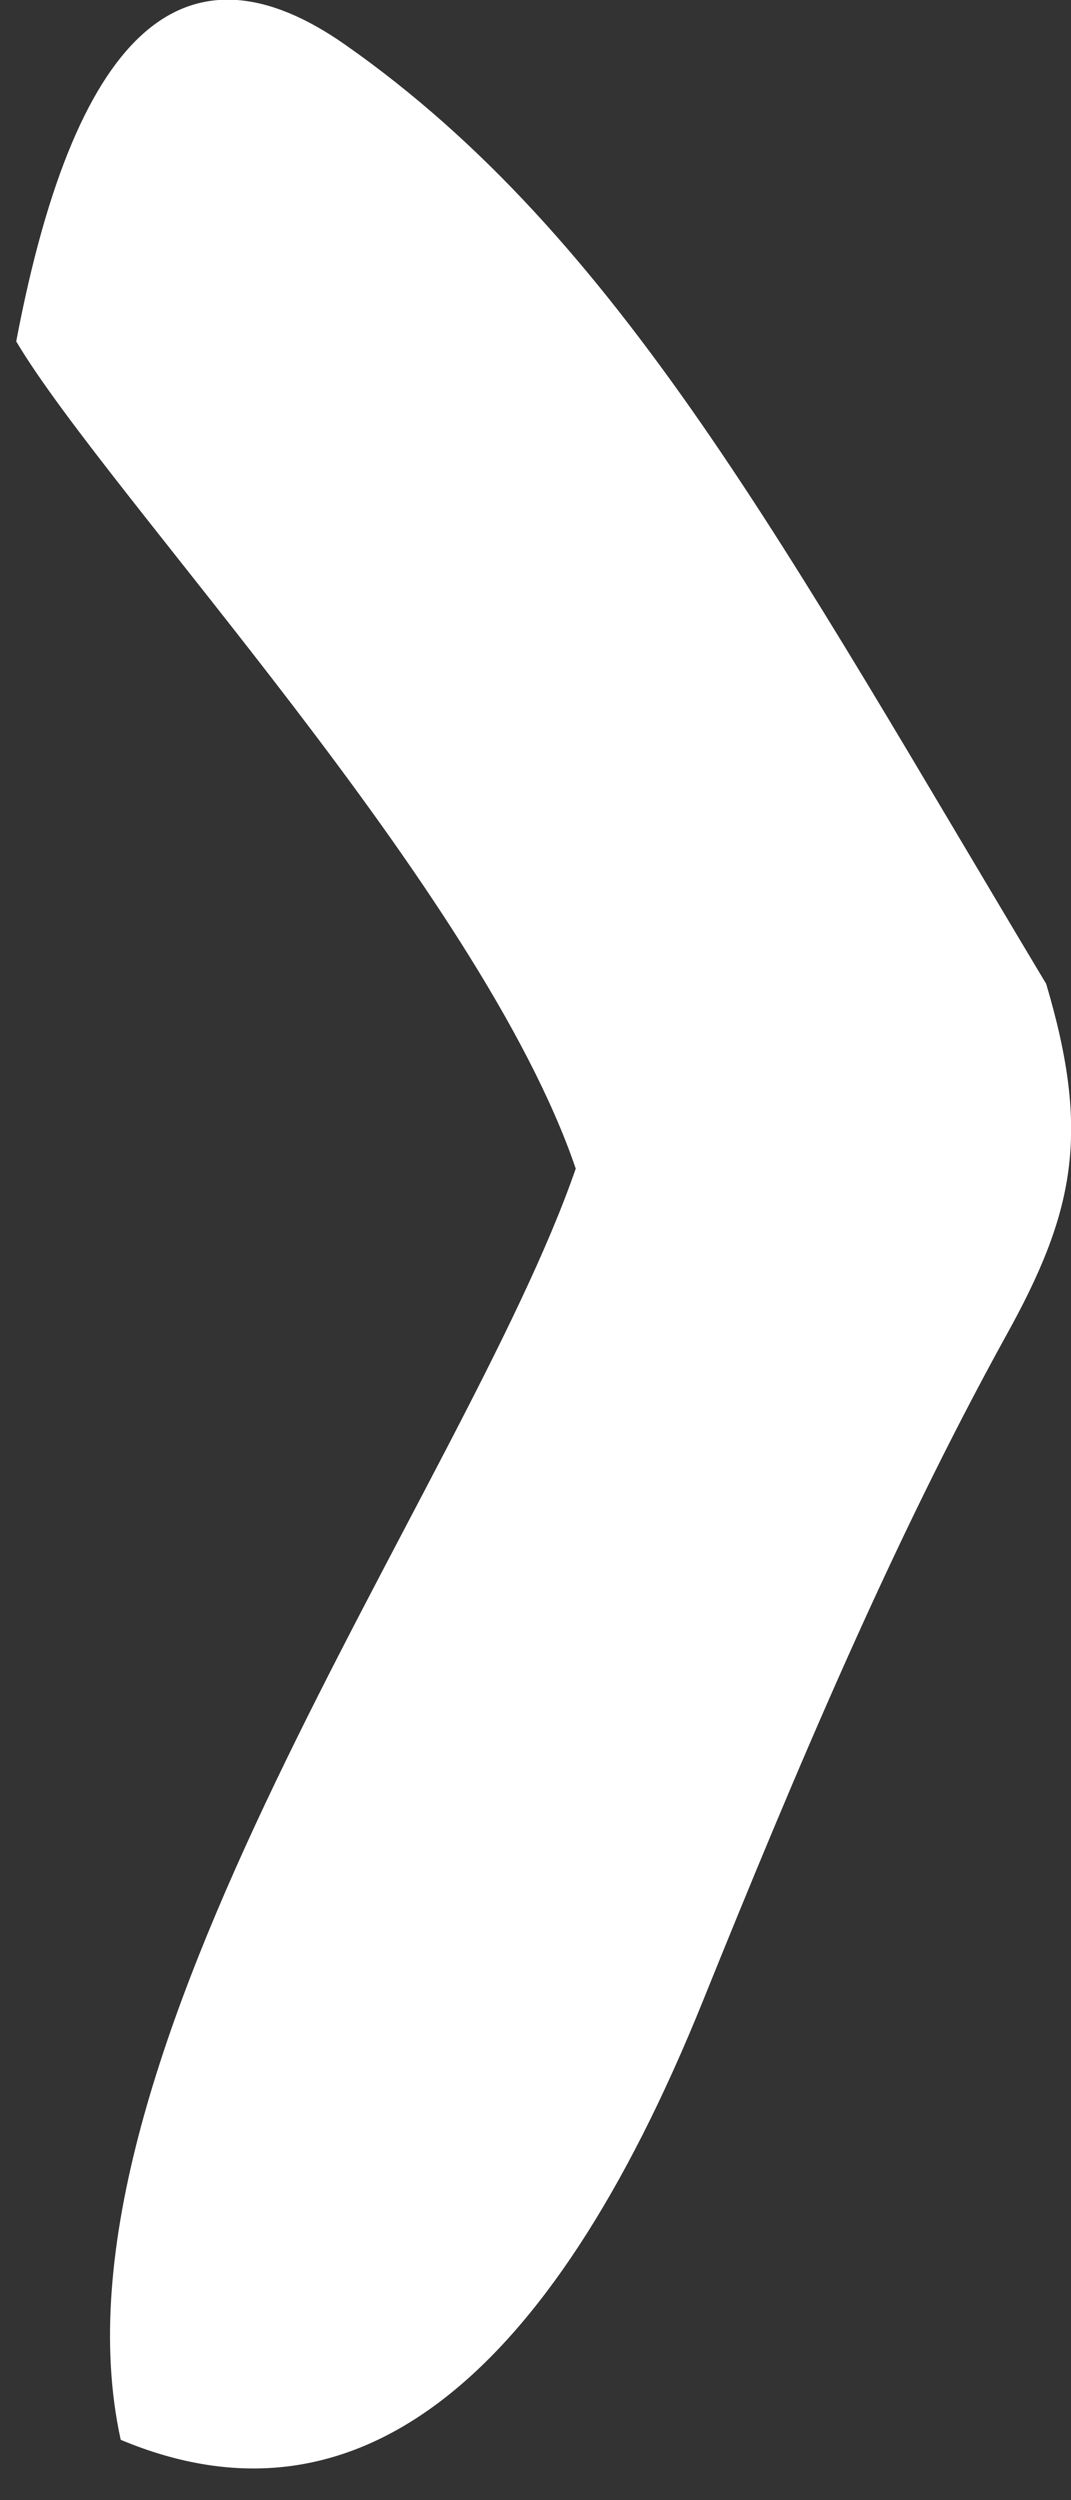 <svg xmlns="http://www.w3.org/2000/svg" width="33" height="77"><rect width="100%" height="100%" fill="#333333" stroke="none"/><path fill-rule="evenodd" fill="#FFF" d="M3.72 75.142C1.15 63.457 14.328 45.869 17.74 35.991 14.801 27.368 3.3 15.232.5 10.515 2.386.551 5.892-1.945 10.635 1.376c8.486 5.945 13.548 15.491 21.6 28.925 1.37 4.607.882 7.029-1.249 10.859-3.489 6.33-6.42 13.266-9.33 20.472-4.778 11.829-10.777 16.509-17.936 13.51Z"/></svg>